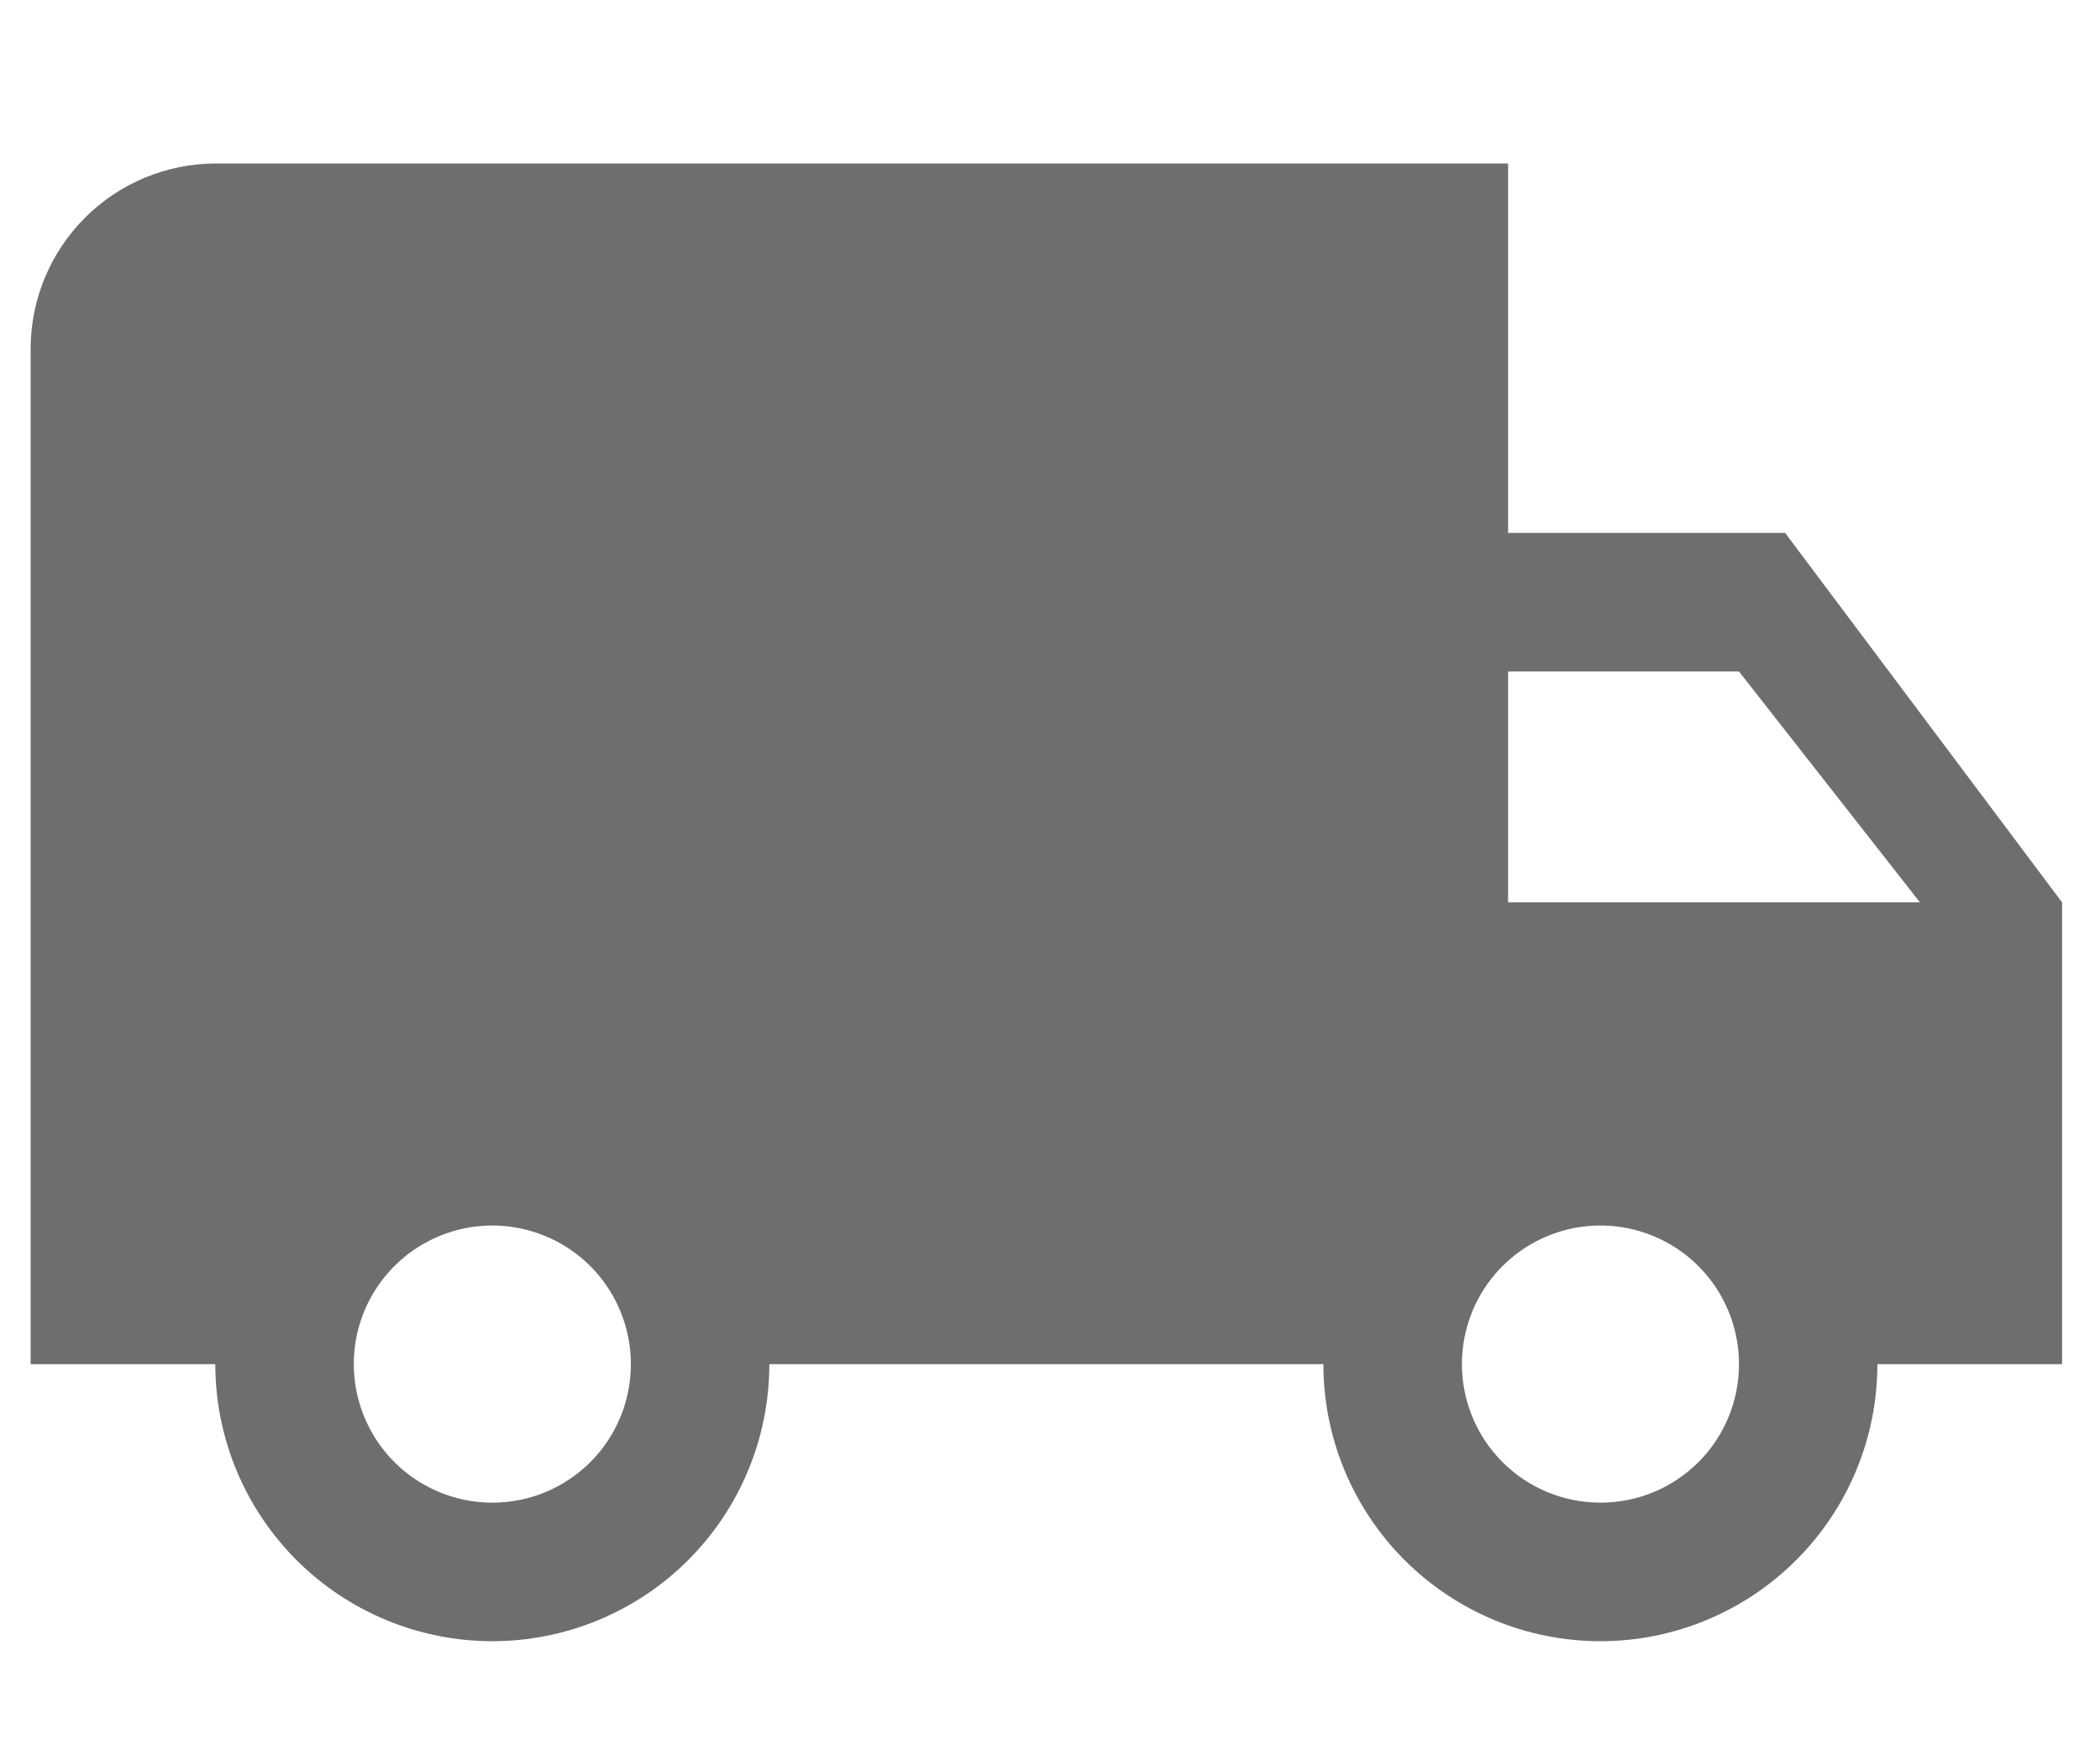 <svg width="30" height="25" viewBox="0 0 34 25" fill="none" xmlns="http://www.w3.org/2000/svg">
<path d="M28.902 6.96H24.417V0.98H3.486C2.694 0.983 1.935 1.298 1.375 1.859C0.815 2.419 0.499 3.178 0.496 3.97V20.416H3.486C3.486 21.605 3.959 22.746 4.8 23.587C5.641 24.428 6.782 24.901 7.971 24.901C9.161 24.901 10.301 24.428 11.143 23.587C11.984 22.746 12.456 21.605 12.456 20.416H21.426C21.426 21.605 21.899 22.746 22.74 23.587C23.581 24.428 24.722 24.901 25.911 24.901C27.101 24.901 28.241 24.428 29.082 23.587C29.924 22.746 30.396 21.605 30.396 20.416H33.386V12.941L28.902 6.96ZM7.971 22.658C7.527 22.658 7.094 22.526 6.725 22.28C6.356 22.034 6.069 21.683 5.899 21.273C5.729 20.863 5.685 20.413 5.771 19.977C5.858 19.542 6.071 19.143 6.385 18.829C6.699 18.515 7.098 18.302 7.534 18.215C7.969 18.128 8.42 18.173 8.829 18.343C9.239 18.512 9.59 18.8 9.836 19.169C10.082 19.538 10.214 19.971 10.214 20.415C10.214 20.71 10.157 21.002 10.044 21.274C9.932 21.546 9.766 21.794 9.558 22.002C9.35 22.21 9.102 22.375 8.83 22.488C8.558 22.601 8.266 22.658 7.971 22.658ZM28.155 9.203L31.085 12.941H24.417V9.203H28.155ZM25.912 22.658C25.468 22.658 25.035 22.526 24.666 22.28C24.297 22.034 24.01 21.683 23.84 21.273C23.67 20.863 23.626 20.413 23.712 19.977C23.799 19.542 24.012 19.143 24.326 18.829C24.64 18.515 25.039 18.302 25.474 18.215C25.91 18.128 26.361 18.173 26.77 18.343C27.18 18.512 27.531 18.8 27.777 19.169C28.023 19.538 28.155 19.971 28.155 20.415C28.155 20.71 28.098 21.002 27.985 21.274C27.873 21.546 27.707 21.794 27.499 22.002C27.291 22.21 27.043 22.375 26.771 22.488C26.499 22.601 26.207 22.658 25.912 22.658Z" fill="#6E6E6E"/>
</svg>
